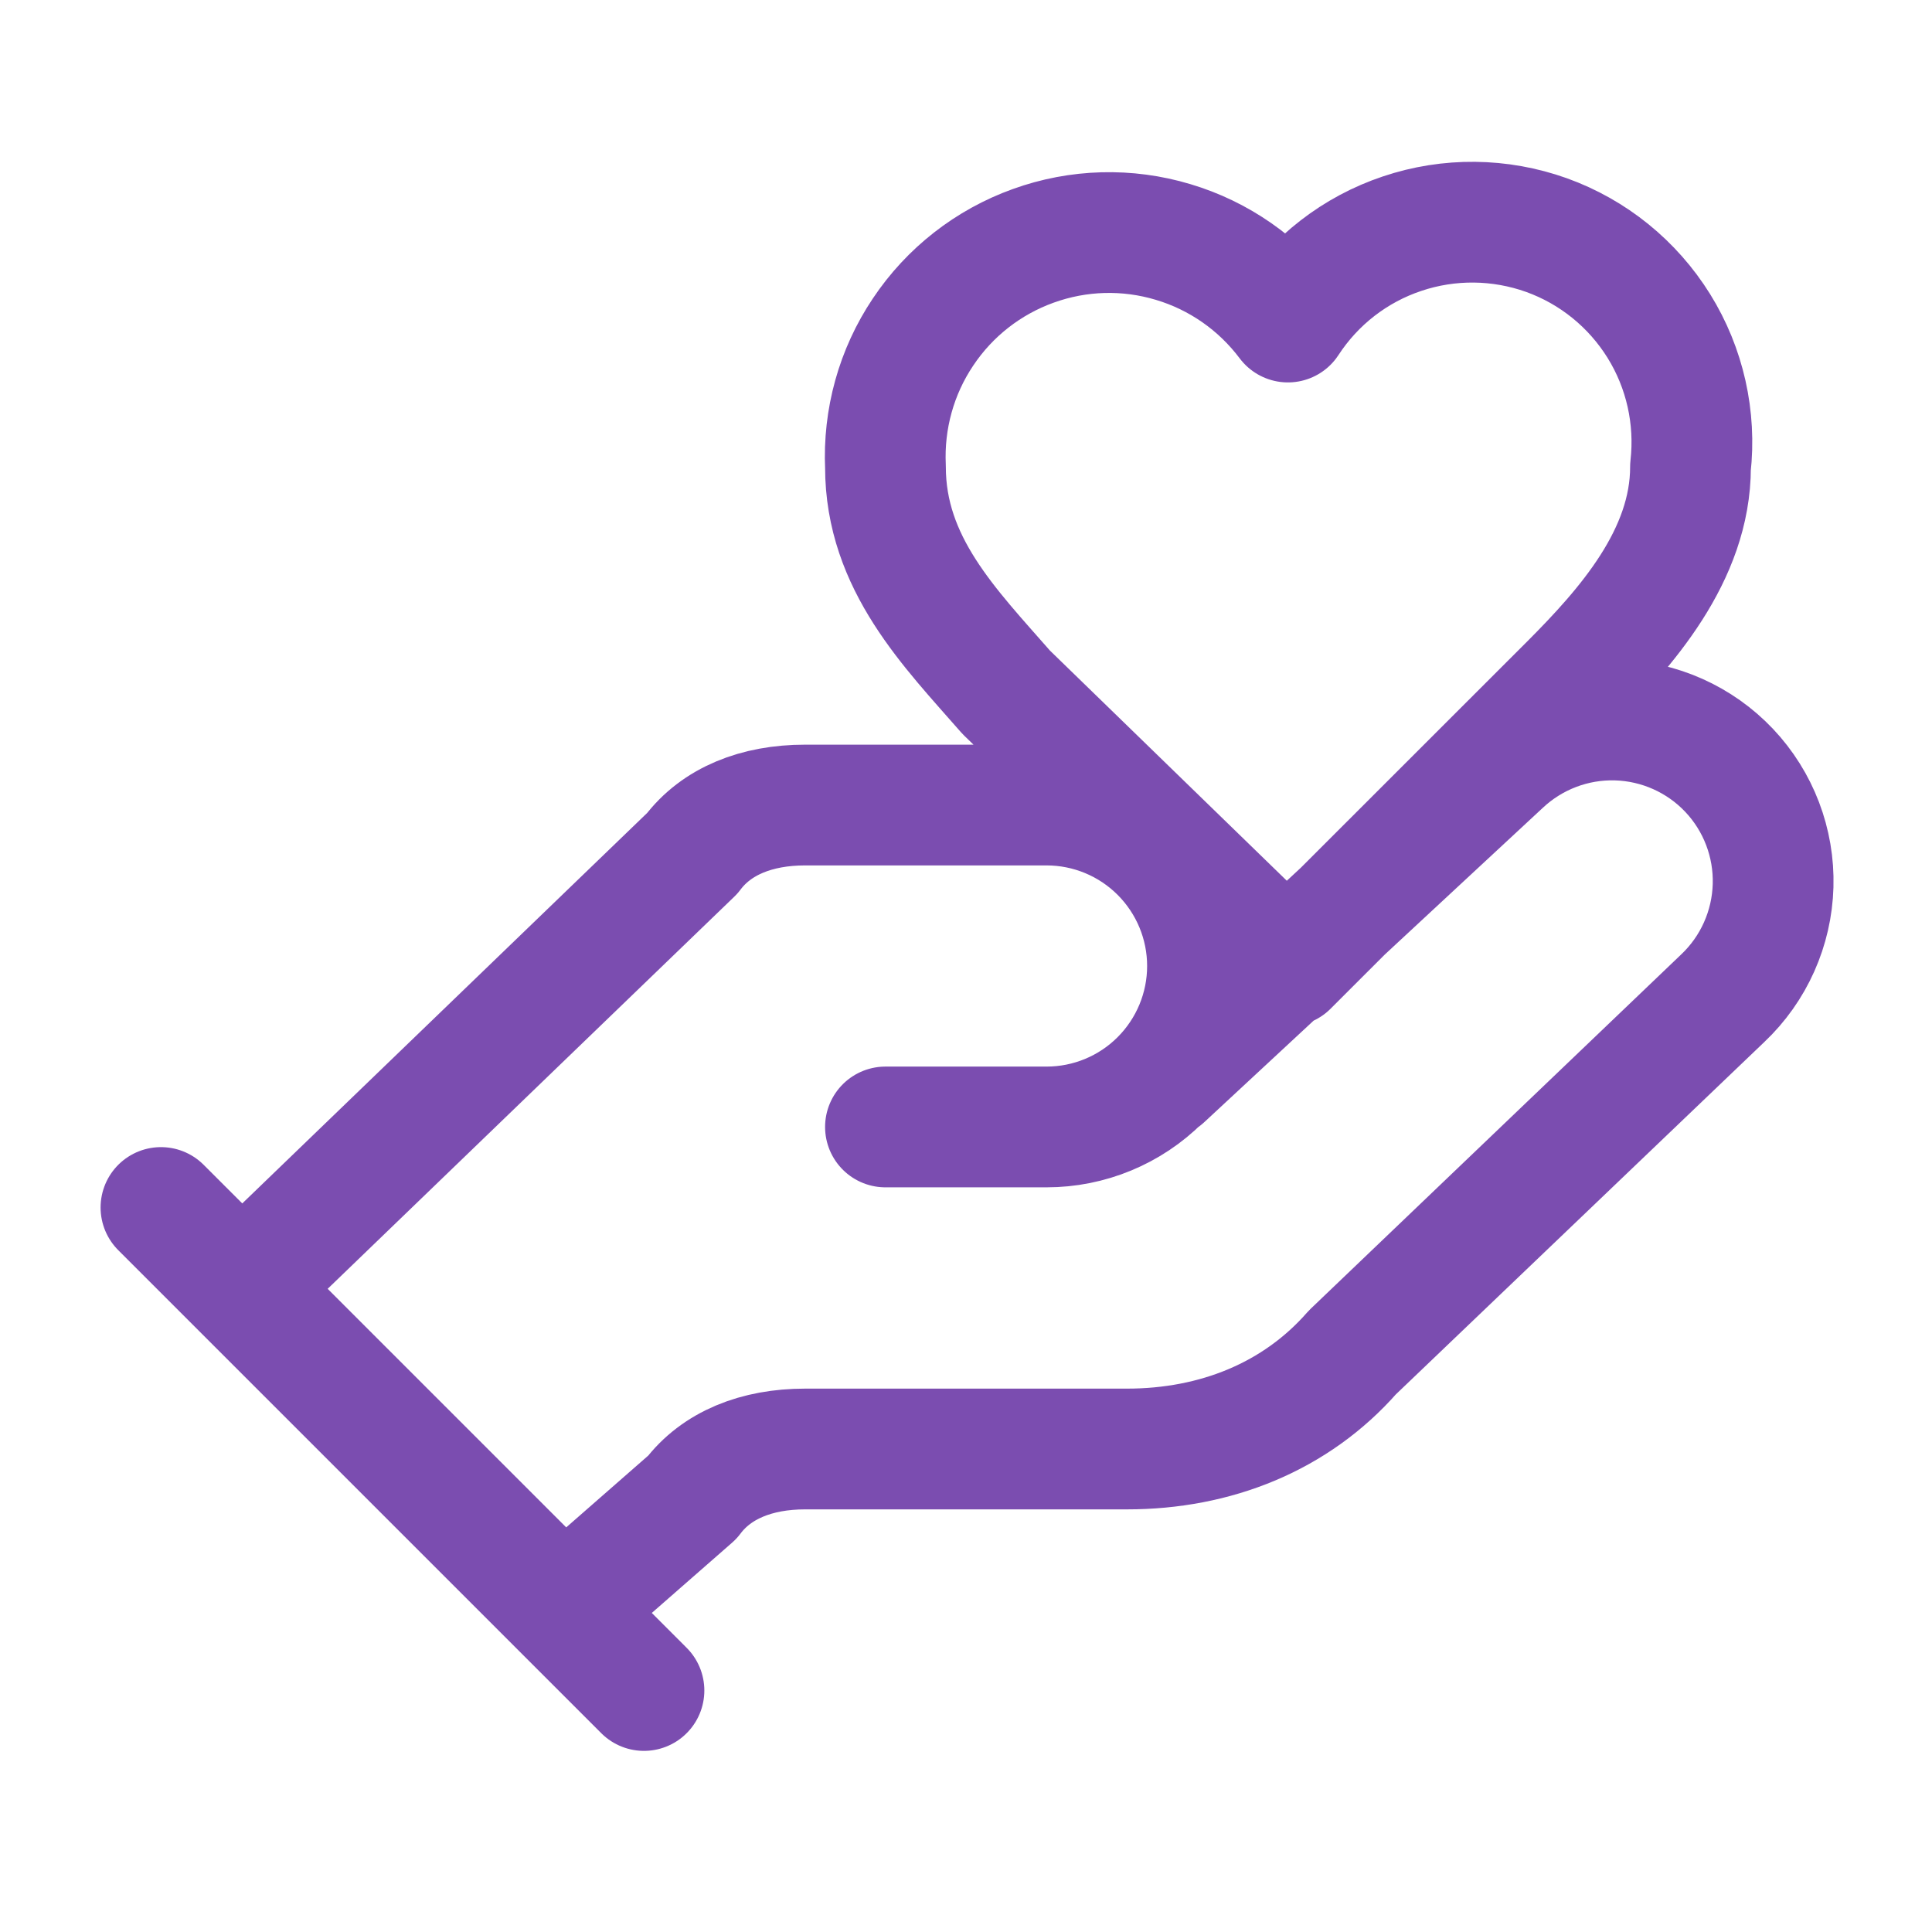 <svg width="16" height="16" viewBox="0 0 16 16" fill="none" xmlns="http://www.w3.org/2000/svg">
<g id="hand-heart">
<path id="Vector" d="M7.333 9.333H8.667C9.02 9.333 9.359 9.193 9.609 8.943C9.859 8.693 10 8.354 10 8C10 7.646 9.859 7.307 9.609 7.057C9.359 6.807 9.02 6.667 8.667 6.667H6.667C6.267 6.667 5.933 6.8 5.733 7.067L2 10.667M4.667 13.333L5.733 12.4C5.933 12.133 6.267 12 6.667 12H9.333C10.067 12 10.733 11.733 11.2 11.2L14.267 8.267C14.524 8.024 14.674 7.688 14.684 7.334C14.694 6.981 14.563 6.637 14.32 6.38C14.077 6.123 13.741 5.973 13.388 5.963C13.034 5.953 12.691 6.084 12.433 6.327L9.633 8.927M1.333 10L5.333 14M13 5.667C13.466 5.2 14 4.6 14 3.867C14.046 3.459 13.954 3.048 13.738 2.7C13.521 2.351 13.194 2.086 12.808 1.947C12.422 1.809 12.001 1.804 11.612 1.935C11.223 2.065 10.89 2.323 10.666 2.667C10.428 2.35 10.095 2.117 9.715 2.004C9.336 1.89 8.93 1.901 8.557 2.036C8.184 2.17 7.864 2.42 7.644 2.75C7.423 3.079 7.315 3.471 7.333 3.867C7.333 4.667 7.867 5.2 8.333 5.733L10.666 8L13 5.667Z" stroke="#7B4DB0" stroke-linecap="round" stroke-linejoin="round"/>
</g>
</svg>
